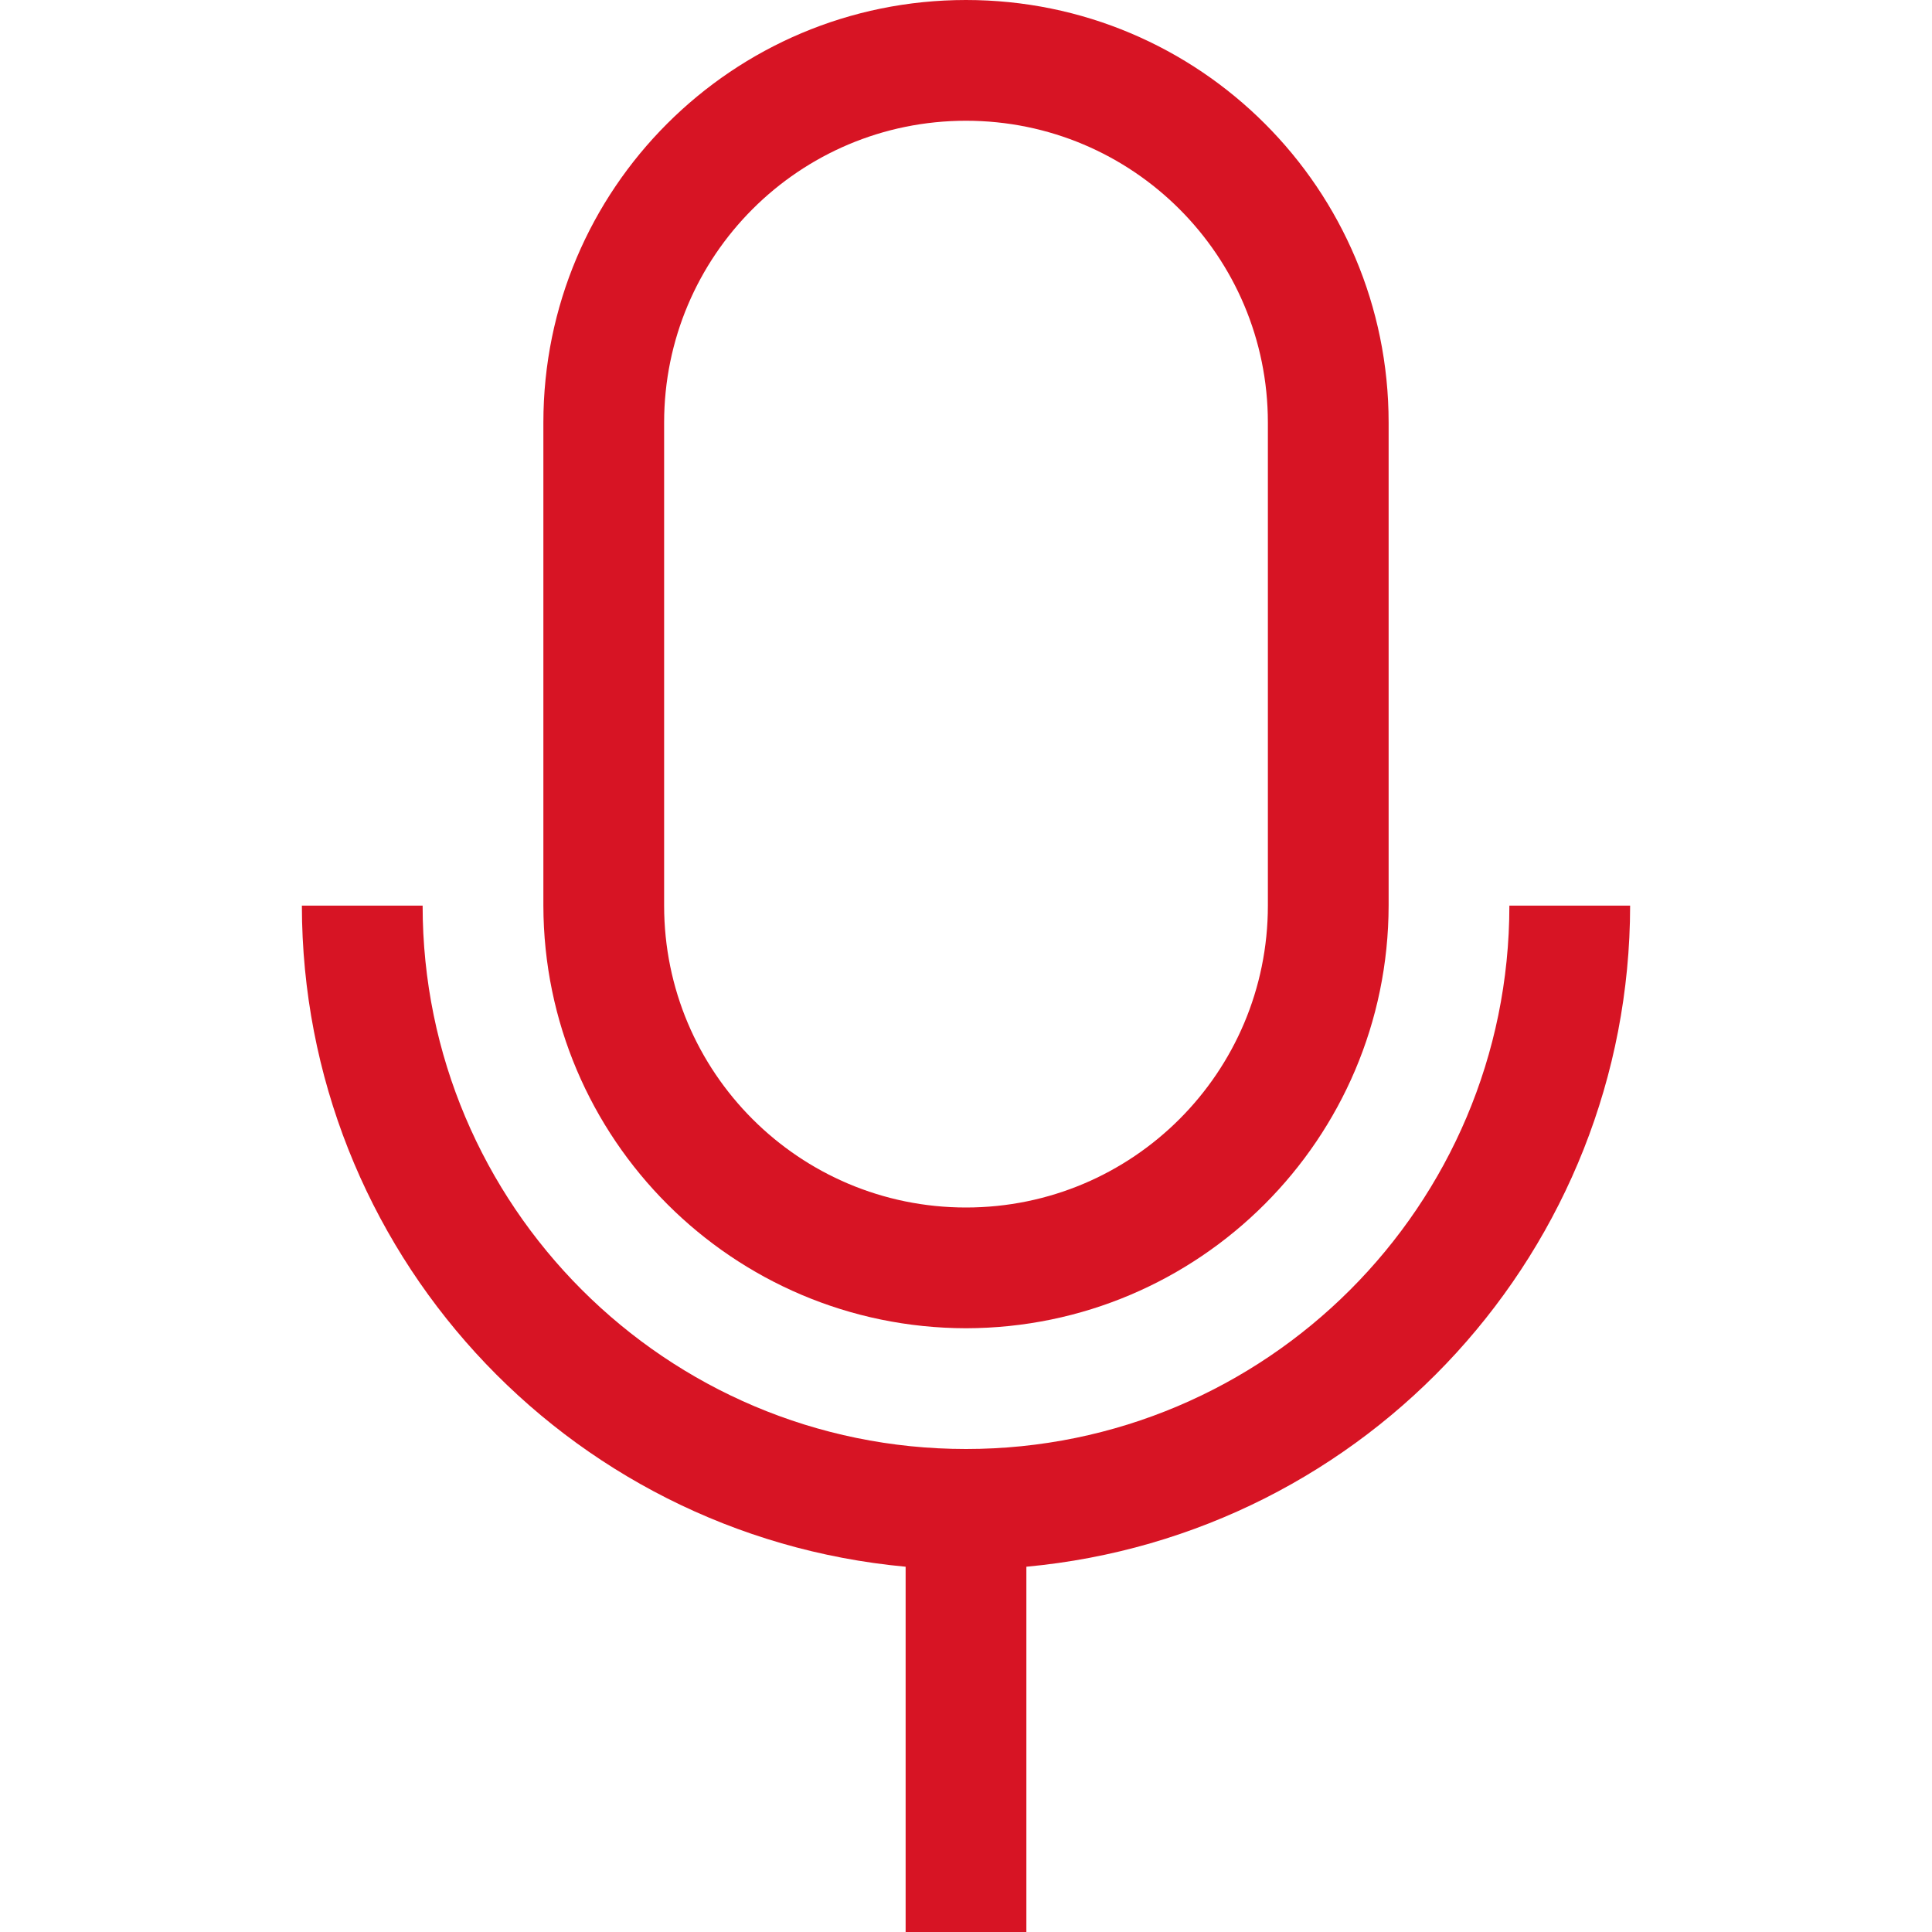 <?xml version="1.0" encoding="utf-8"?>
<!-- Generator: Adobe Illustrator 23.0.0, SVG Export Plug-In . SVG Version: 6.00 Build 0)  -->
<svg version="1.1" id="Camada_1" xmlns="http://www.w3.org/2000/svg" xmlns:xlink="http://www.w3.org/1999/xlink" x="0px" y="0px"
	 viewBox="0 0 512 512" style="enable-background:new 0 0 512 512;" xml:space="preserve">
<style type="text/css">
	.st0{fill:#D71424;}
	.st1{fill:#323232;}
</style>
<g>
	<path class="st0" d="M432,240h-32c0,79.5-64.5,144-144,144c-79.5,0-144-64.5-144-144H80c0.1,90.9,69.4,166.8,160,175.2V512h32
		v-96.8C362.6,406.8,431.9,330.9,432,240z"/>
	<path class="st0" d="M256,352c61.8-0.1,111.9-50.2,112-112V112C368,50.1,317.9,0,256,0c-61.9,0-112,50.1-112,112v128
		C144.1,301.8,194.2,351.9,256,352z M176,112c0-44.2,35.8-80,80-80s80,35.8,80,80v128c0,44.2-35.8,80-80,80s-80-35.8-80-80V112z"/>
</g>
<g>
	<path class="st1" d="M-124,240h-32c0,79.5-64.5,144-144,144c-79.5,0-144-64.5-144-144h-32c0.1,90.9,69.4,166.8,160,175.2V512h32
		v-96.8C-193.4,406.8-124.1,330.9-124,240z"/>
	<path class="st1" d="M-300,352c61.8-0.1,111.9-50.2,112-112V112c0-61.9-50.1-112-112-112c-61.9,0-112,50.1-112,112v128
		C-411.9,301.8-361.8,351.9-300,352z M-380,112c0-44.2,35.8-80,80-80s80,35.8,80,80v128c0,44.2-35.8,80-80,80s-80-35.8-80-80V112z"
		/>
</g>
</svg>
